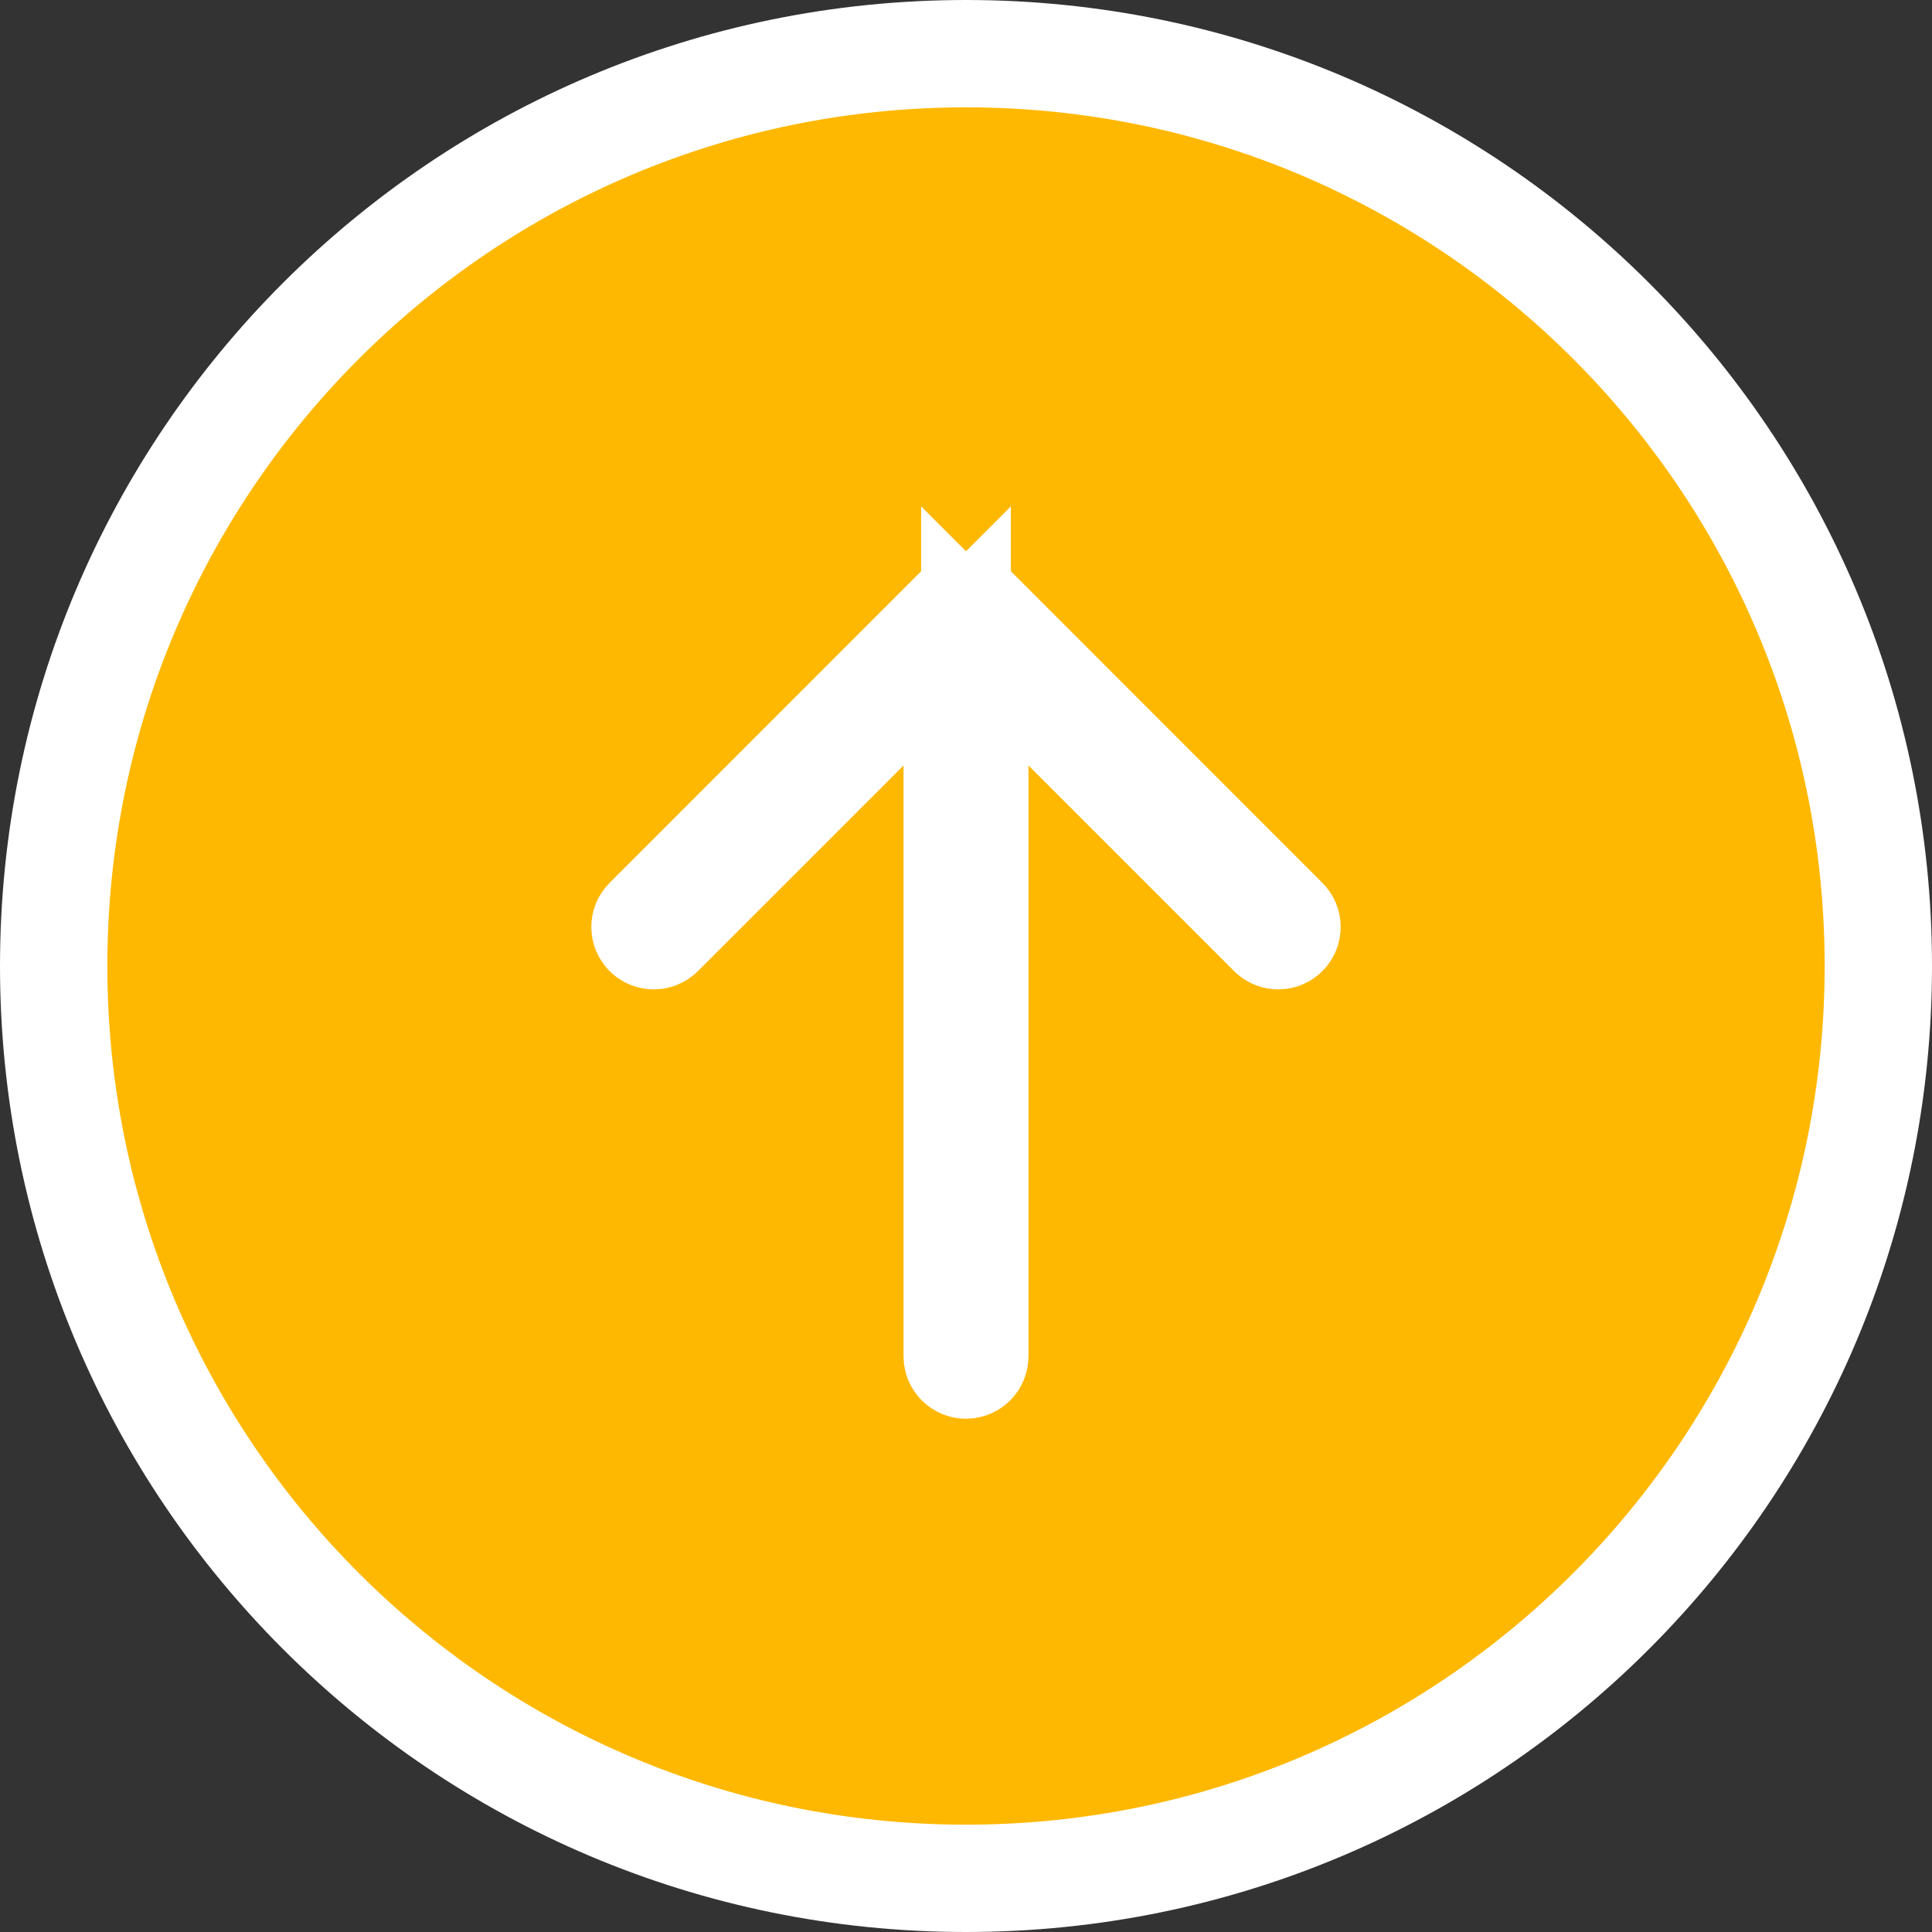 <svg xmlns="http://www.w3.org/2000/svg" width="18" height="18" viewBox="0 0 18 18" fill="none">
  <rect x="0" y="0" width="18" height="18" fill="#333333" stroke="none"/>
  <path d="M8.918 7.132V5.925L8.065 6.778L6.149 8.694C6.117 8.726 6.065 8.726 6.033 8.694C6.001 8.662 6.001 8.61 6.033 8.579L8.942 5.669C8.974 5.637 9.026 5.637 9.058 5.669L11.967 8.579C11.999 8.61 11.999 8.662 11.967 8.694C11.935 8.726 11.883 8.726 11.851 8.694L9.935 6.778L9.082 5.925V7.132V12.636C9.082 12.682 9.045 12.718 9 12.718C8.955 12.718 8.918 12.682 8.918 12.636V7.132ZM9 17.5C13.694 17.5 17.5 13.694 17.5 9C17.5 4.306 13.694 0.5 9 0.5C4.306 0.5 0.5 4.306 0.5 9C0.5 13.694 4.306 17.5 9 17.5Z" fill="#FFB801" stroke="white"/>
</svg>